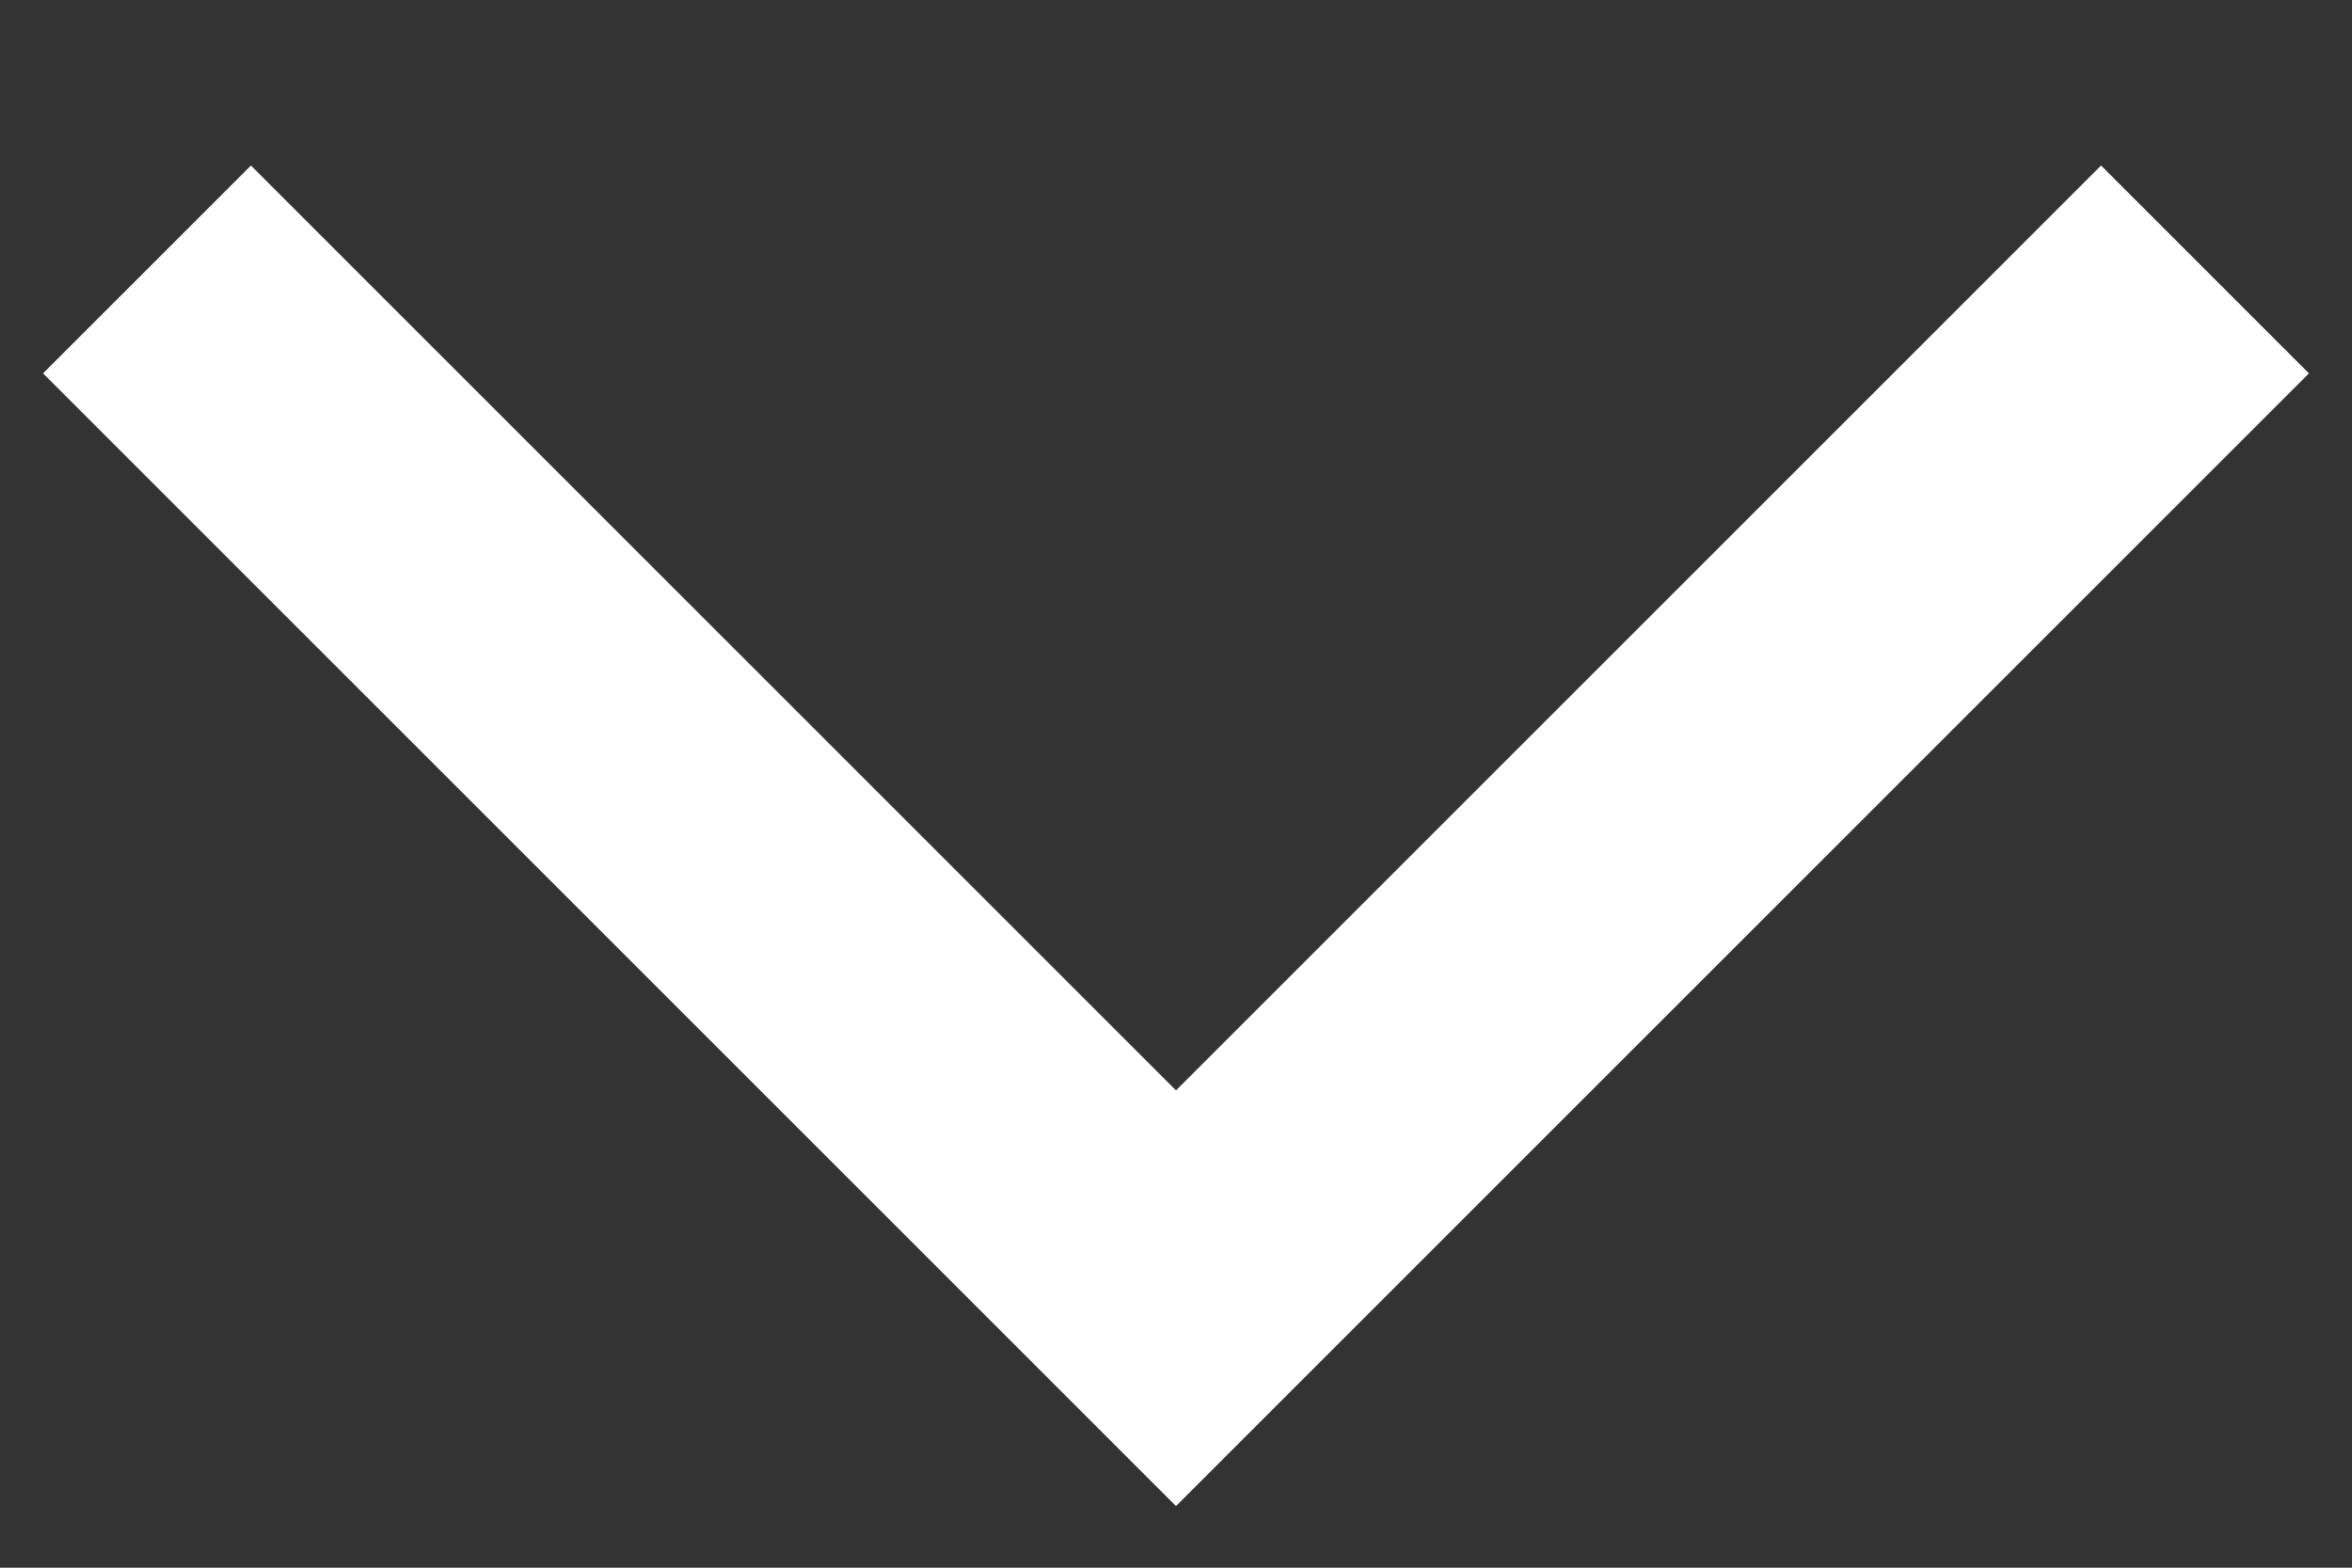 <svg width="12" height="8" viewBox="0 0 12 8" fill="none" xmlns="http://www.w3.org/2000/svg">
<rect x="0" y="0" width="12" height="8" fill="#333333" stroke="none"/>
<path d="M0.75 1.375L6 6.625L11.25 1.375" stroke="white" stroke-width="1.5"/>
</svg>
